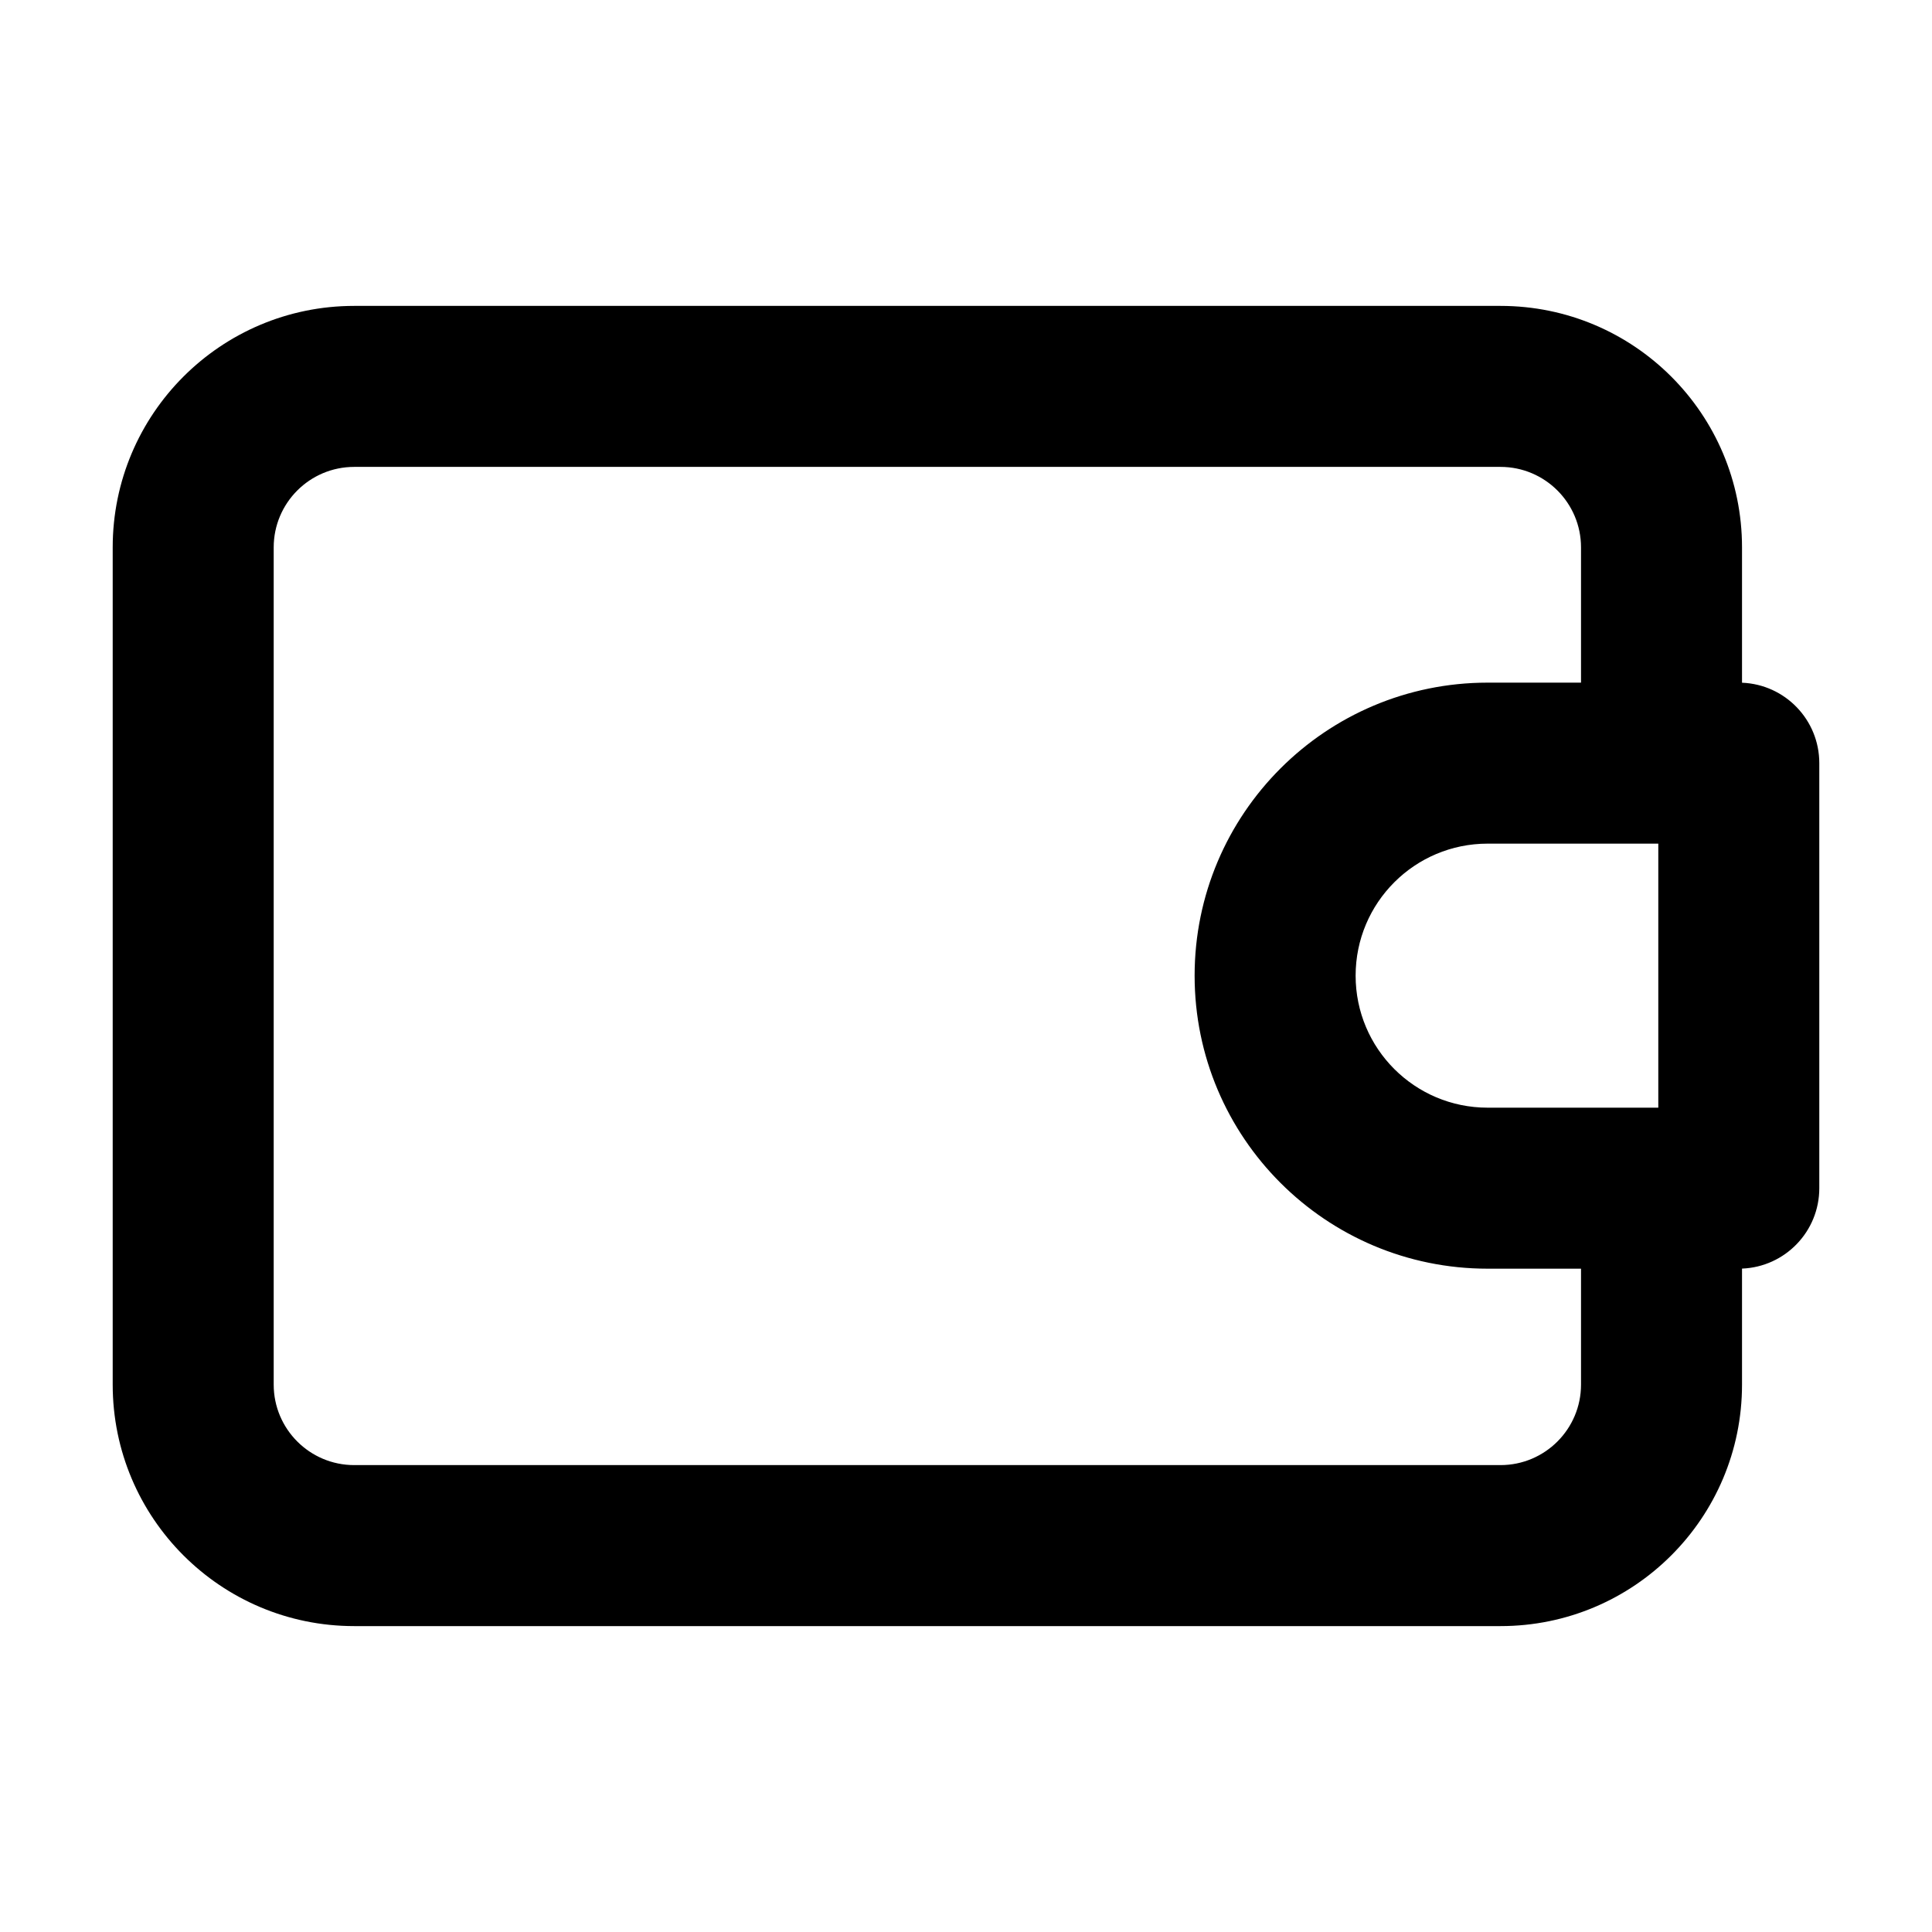 <svg fill="none" height="24" viewBox="0 0 24 24" width="24" xmlns="http://www.w3.org/2000/svg"><path clip-rule="evenodd" d="m1.4 6.8c-0-1.657 1.343-3 3-3h14.24c1.657 0 3 1.343 3 3v1.681c.534.021.96.46.96.999v5.28c0 .539-.426.978-.96.999v1.441c0 1.657-1.343 3-3 3h-14.24c-1.657 0-3-1.343-3-3zm19.2 6.96v-3.28h-2.12c-.906 0-1.64.734-1.64 1.64 0 .906.734 1.64 1.64 1.64zm-.96 2v1.44c0 .552-.448 1-1 1h-14.24c-.552 0-1-.448-1-1l-0-10.4c-0-.552.448-1 1-1h14.24c.552 0 1 .448 1 1v1.68h-1.16c-2.01 0-3.64 1.63-3.64 3.64s1.63 3.64 3.64 3.64z" fill="currentColor" fill-rule="evenodd"/></svg>